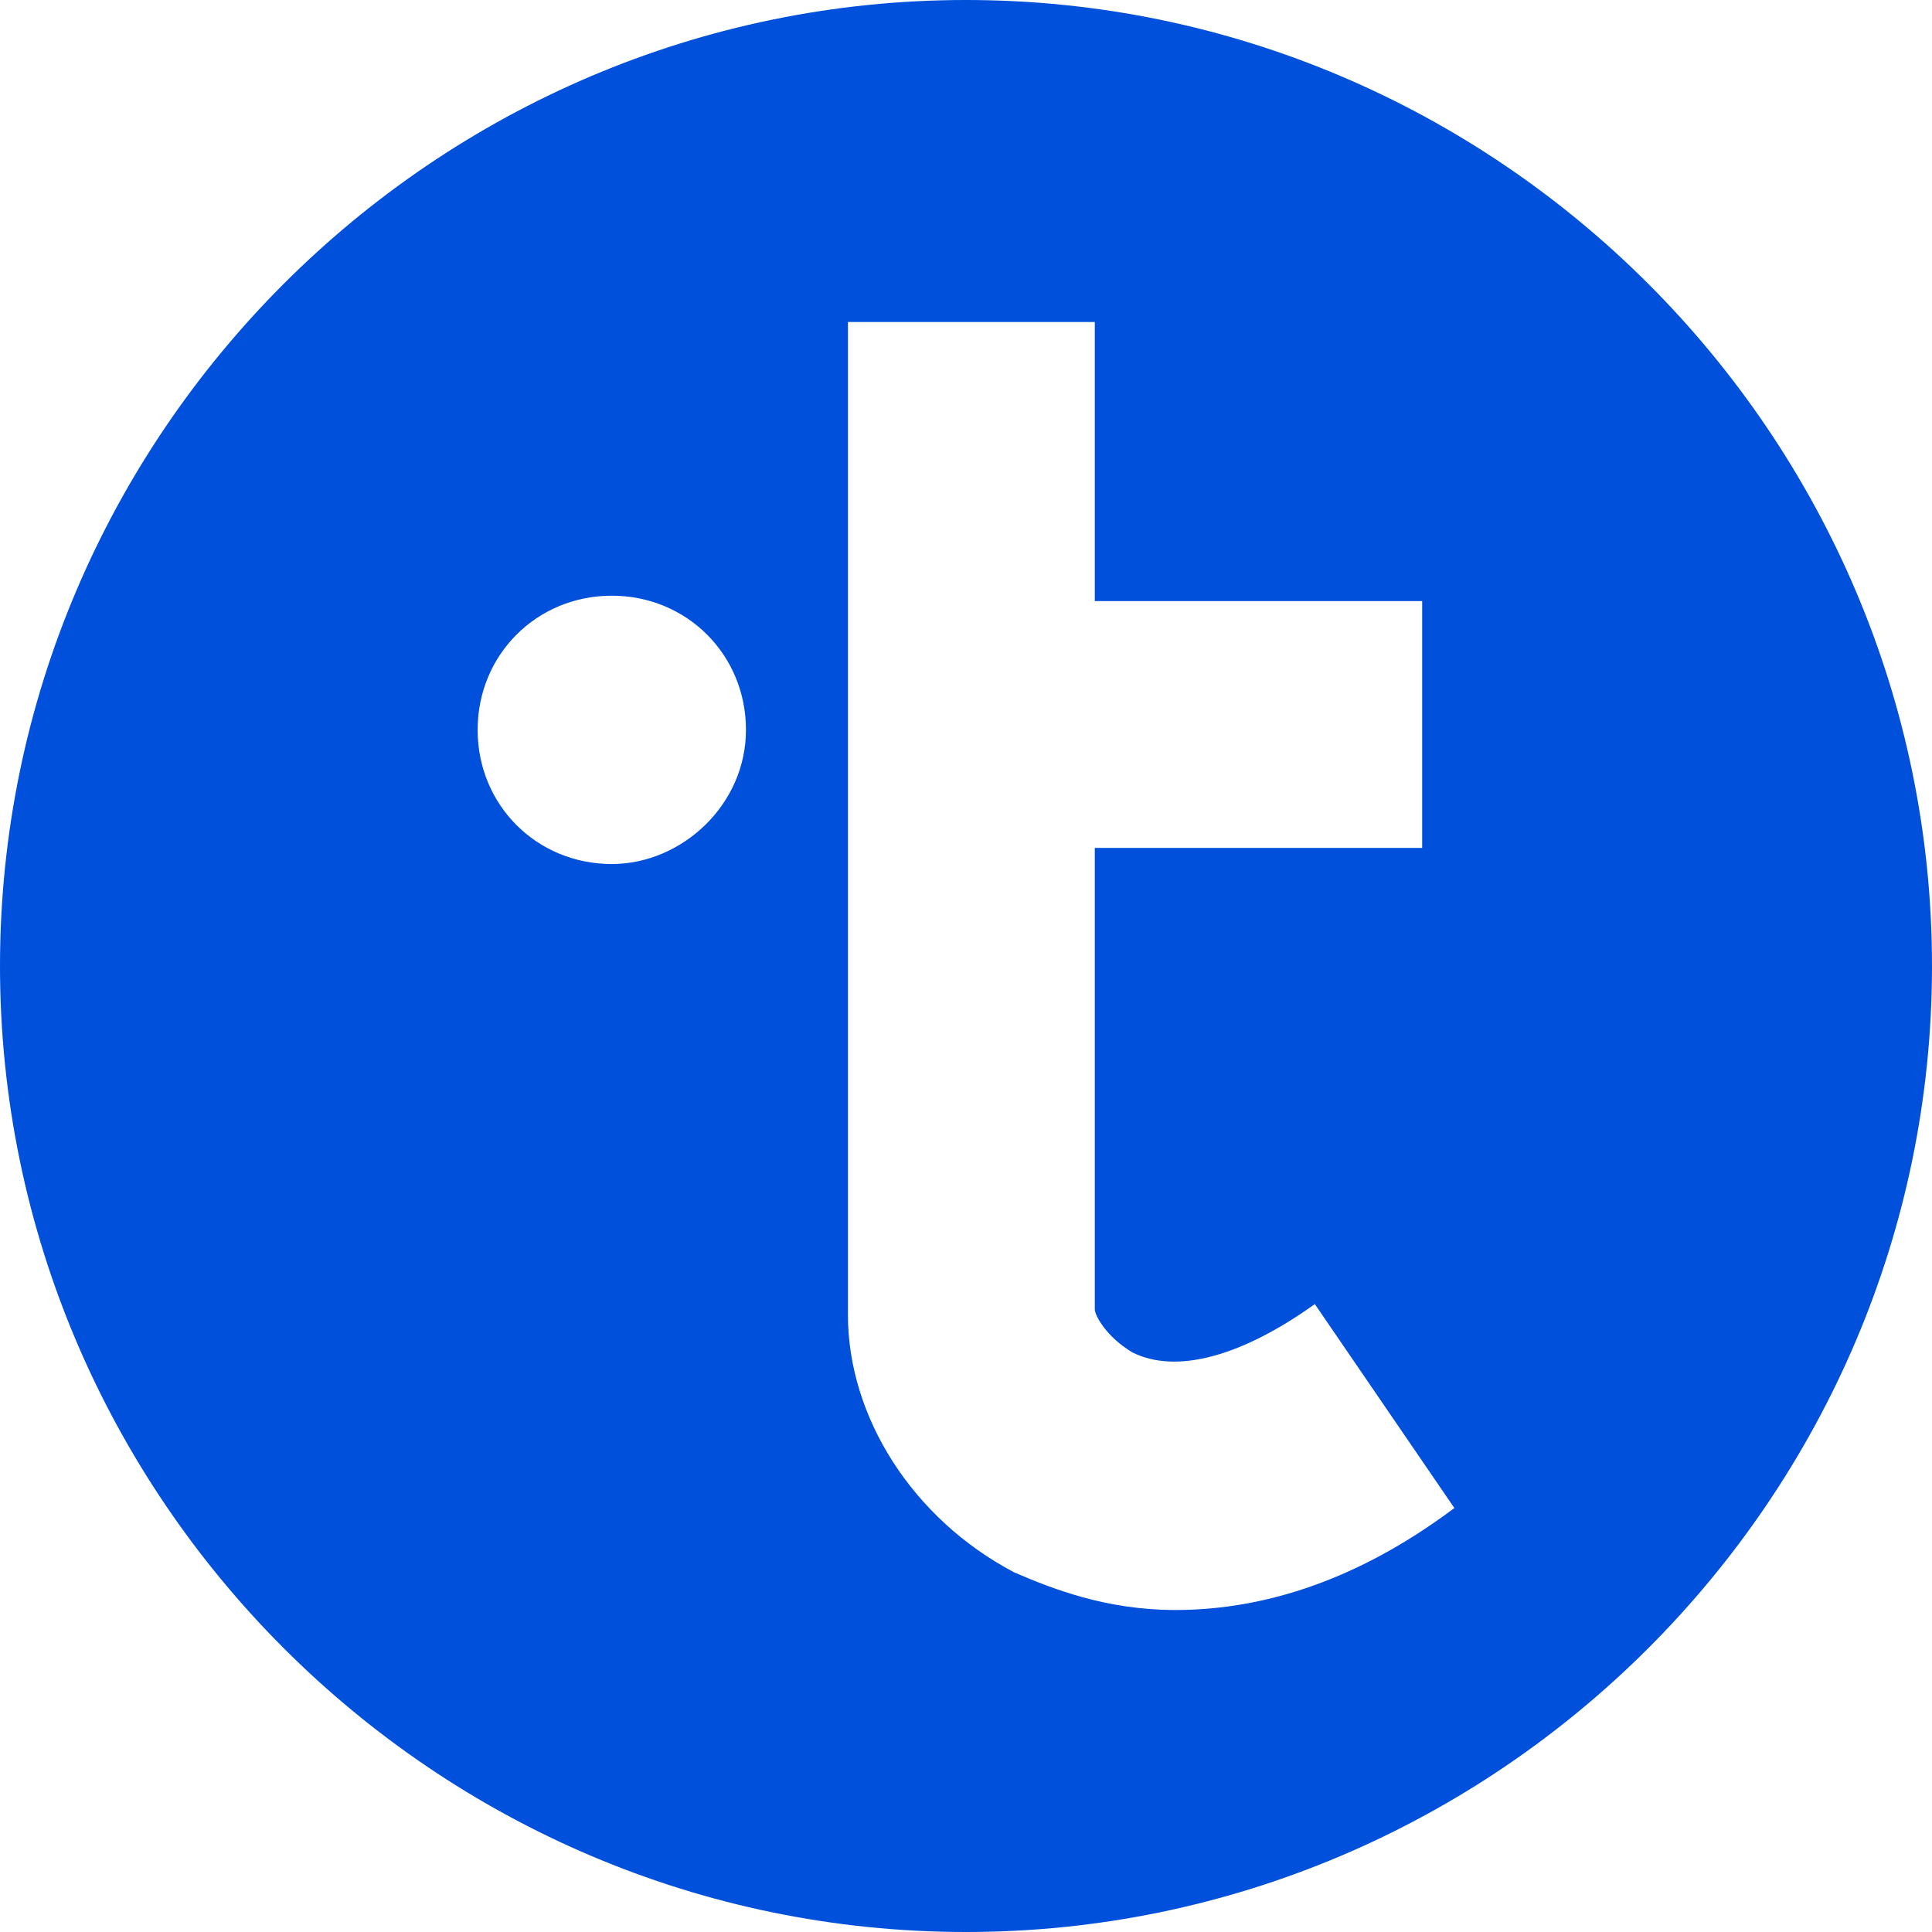 <?xml version="1.0" encoding="utf-8"?>
<!-- Generator: Adobe Illustrator 21.1.0, SVG Export Plug-In . SVG Version: 6.00 Build 0)  -->
<svg version="1.1" id="Слой_1" xmlns="http://www.w3.org/2000/svg" xmlns:xlink="http://www.w3.org/1999/xlink" x="0px" y="0px"
	 viewBox="0 0 36 36" style="enable-background:new 0 0 36 36;" xml:space="preserve">
<style type="text/css">
	.st0{fill:#0050db;}
</style>
<g>
	<path class="st0" d="M18,0C8.1,0,0,8.1,0,18c0,9.9,8.1,18,18,18s18-8.1,18-18C36,8.1,27.9,0,18,0z M11.4,16.1
		c-1.4,0-2.5-1.1-2.5-2.5s1.1-2.5,2.5-2.5s2.5,1.1,2.5,2.5S12.7,16.1,11.4,16.1z M21.9,30c-1.3,0-2.3-0.4-3-0.7
		c-1.9-1-3.1-2.9-3.1-4.8V6h4.6v5.2h6.1v4.6h-6.1v8.6c0,0.1,0.2,0.5,0.7,0.8c0.8,0.4,2,0.1,3.4-0.9l2.6,3.8
		C25.1,29.6,23.3,30,21.9,30z"/>
</g>
</svg>
